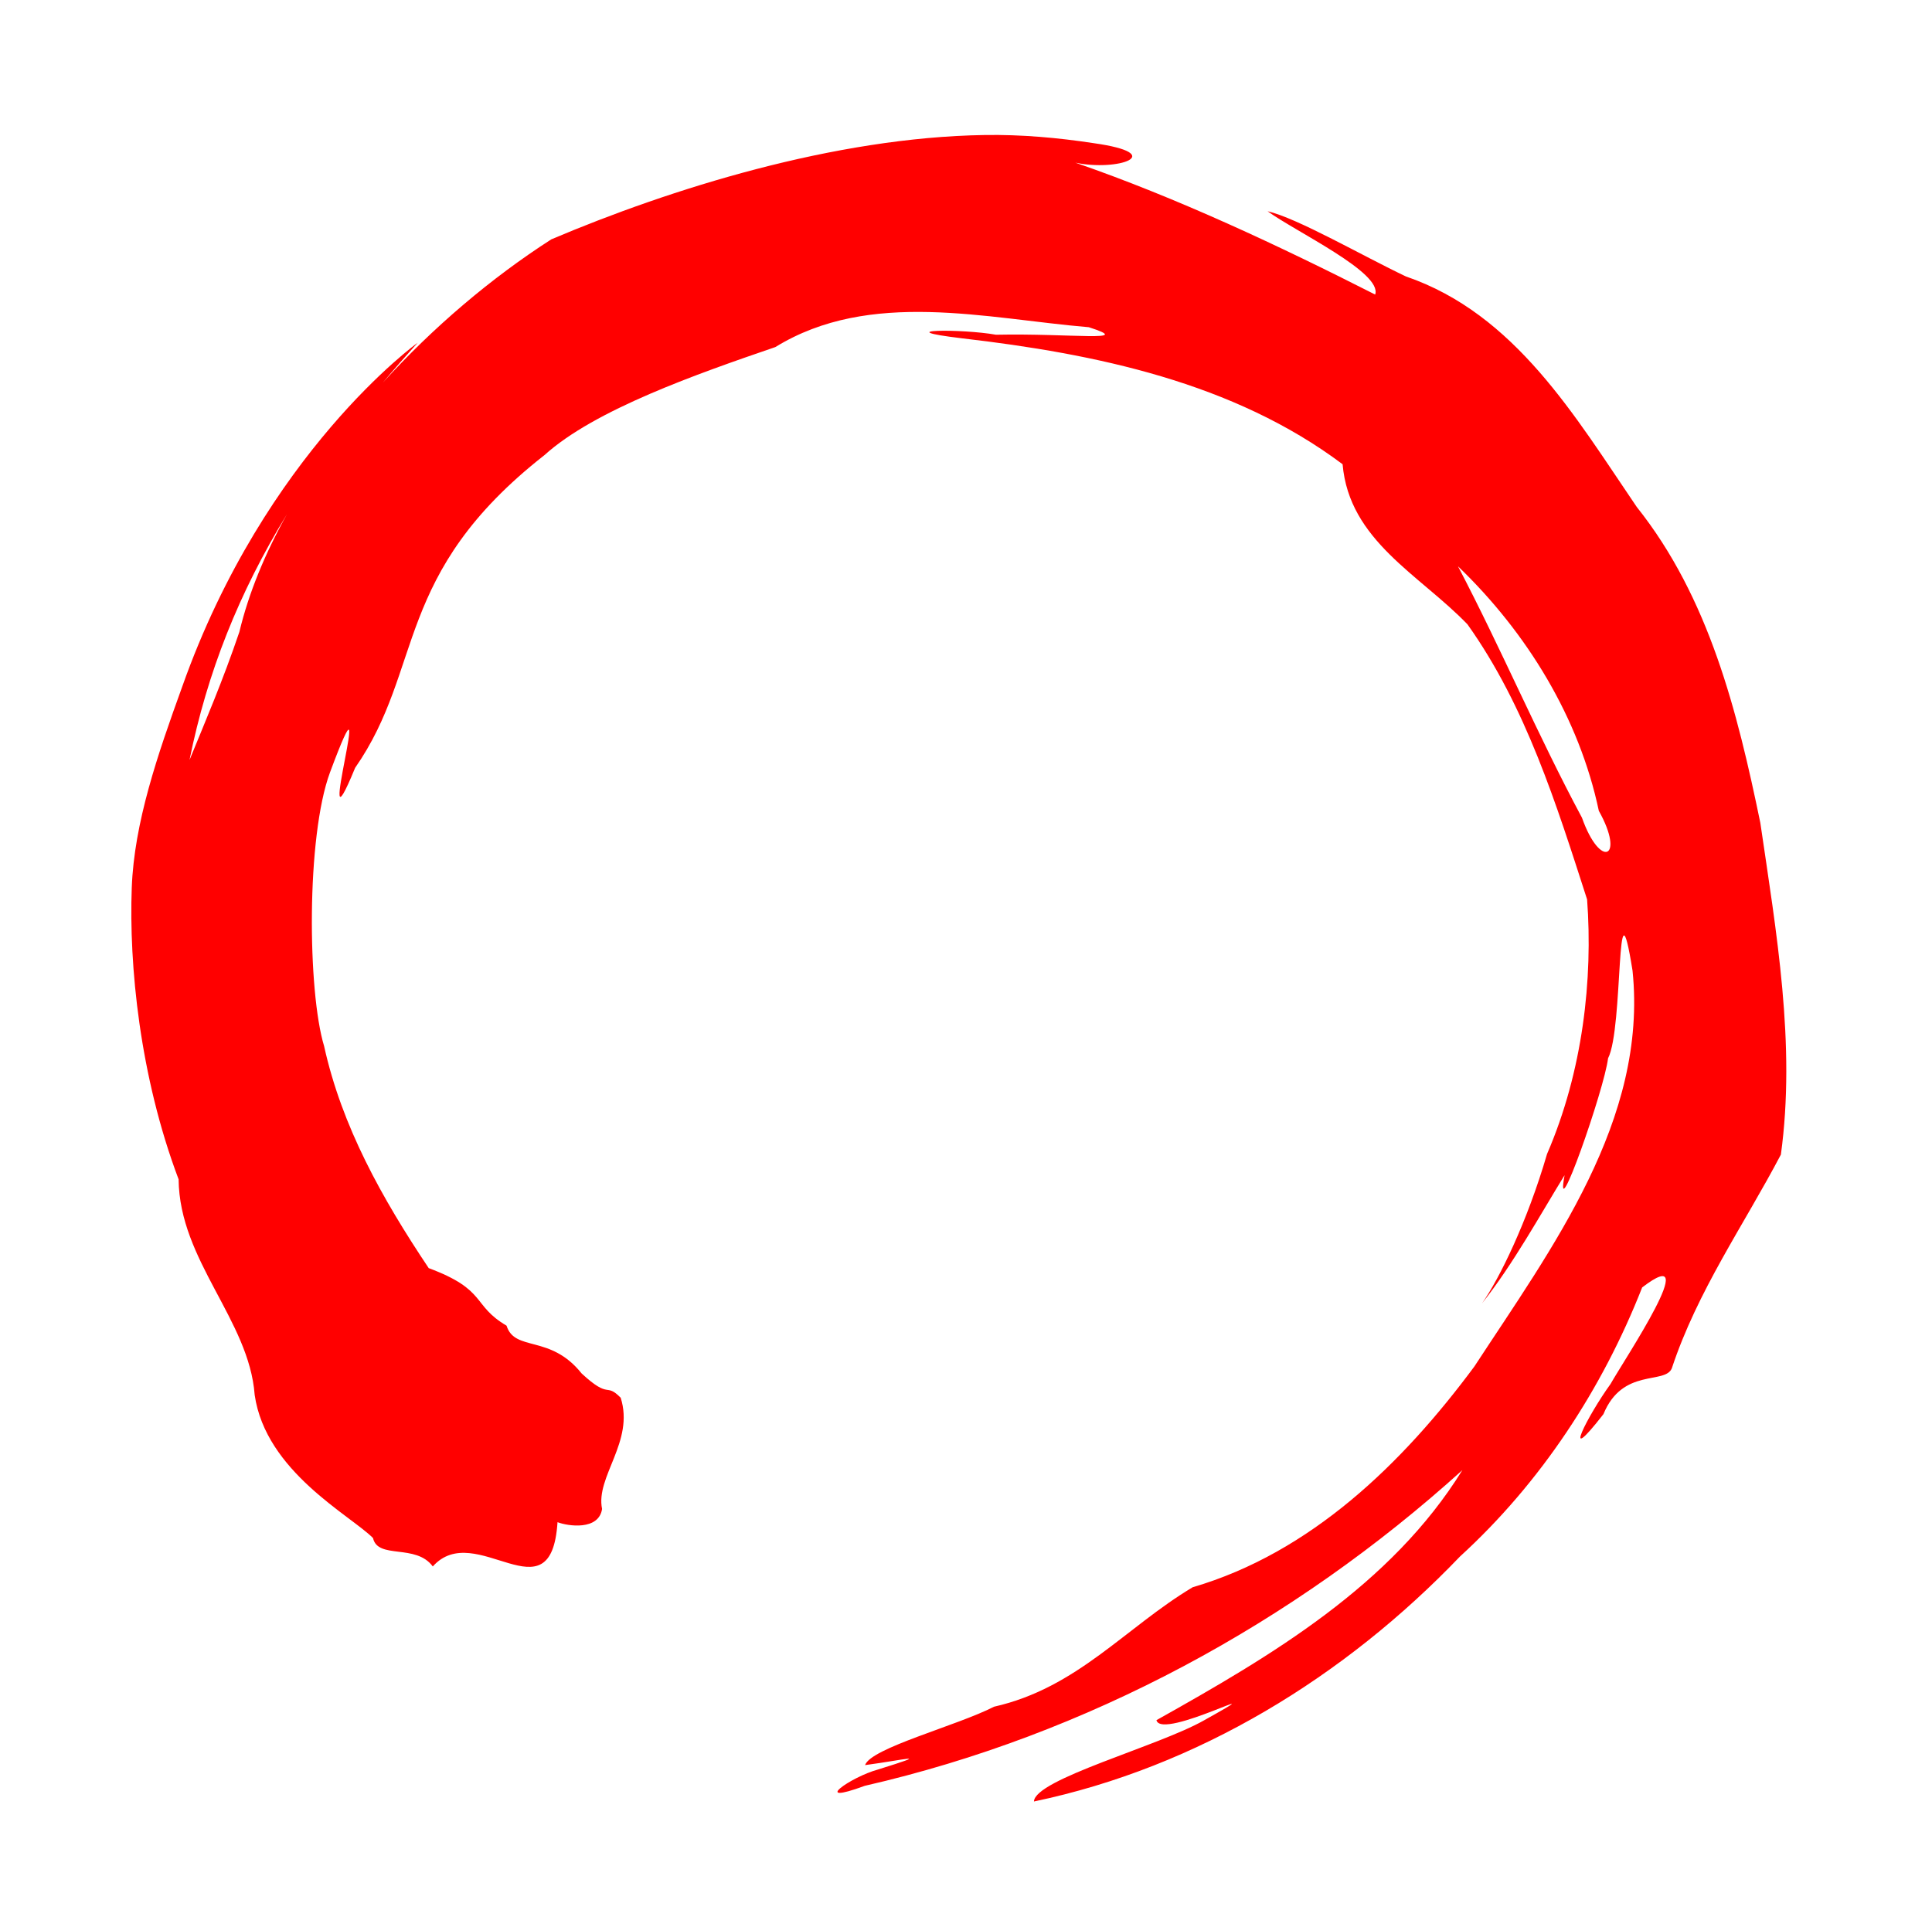<?xml version="1.0" encoding="UTF-8" standalone="no"?>
<svg
   xmlns:dc="http://purl.org/dc/elements/1.1/"
   xmlns:cc="http://creativecommons.org/ns#"
   xmlns:rdf="http://www.w3.org/1999/02/22-rdf-syntax-ns#"
   xmlns:svg="http://www.w3.org/2000/svg"
   xmlns="http://www.w3.org/2000/svg"
   id="svg10"
   version="1.1"
   style="overflow:visible"
   viewBox="-200 -202 403 402"
   height="1608px"
   width="1612px">
  <defs
     id="defs14" />
  <rect
     id="rect2"
     fill-opacity="0"
     fill="rgb(0,0,0)"
     height="402"
     width="403"
     y="-202"
     x="-200" />
  <svg
     id="svg8"
     version="1.1"
     y="-250"
     x="-250"
     viewBox="-250 -250 500 500"
     height="500"
     width="500"
     style="overflow:visible">
    <g
       style="fill:#ffffff;stroke-linejoin:round"
       id="g6">
      <path
         style="fill:#ff0000;fill-opacity:1;stroke:none;stroke-linecap:butt;stroke-linejoin:round"
         id="path4"
         d="m -84.99,-152.073 c -12.546,8.063 -24.711,18.389 -35.158,29.908 2.319,-2.756 4.739,-5.527 7.264,-8.322 0,0 -31.802,22.851 -49.1,71.727 -5.162,14.27 -10.034,28.389 -10.533,41.98 -0.59,16.062 1.623,39.232 9.773,60.83 0.17,16.966 14.709,29.33 15.867,44.971 2.296,15.983 19.953,25.103 24.686,29.864 1.004,4.518 8.924,1.111 12.469,5.926 8.915,-10.008 24.701,11.301 26.015,-9.237 2.178,0.844 8.607,1.773 9.295,-2.762 -1.403,-6.743 6.795,-14.027 3.883,-23.197 -3.232,-3.289 -2.149,0.489 -8.152,-5.074 -6.552,-8.218 -13.919,-4.436 -15.658,-9.965 -7.297,-4.295 -3.967,-7.435 -16.238,-12.008 -9.763,-14.596 -18.118,-29.549 -21.817,-46.31 -3.457,-11.413 -3.741,-43.657 1.22,-57.089 10.527,-28.27 -4.014,21.596 5.249,-0.972 14.515,-20.866 7.799,-40.401 39.502,-65.253 10.5,-9.505 31.966,-16.982 48.162,-22.537 19.747,-12.16 44.014,-5.931 65.374,-4.14 9.941,3.179 -3.803,1.242 -19.367,1.568 -7,-1.262 -23.02,-1.15 -7,0.758 27.708,3.217 56.539,9.176 79.309,26.266 1.366,15.947 16.107,23.063 26.047,33.398 12.206,17.14 18.558,37.573 24.953,57.395 1.23,16.554 -0.858,35.791 -8.357,53.109 -4.156,14.255 -9.985,26.097 -13.551,31.141 6.492,-8.157 12.261,-18.696 17.211,-26.721 -2.244,12.049 8.31,-17.944 9.068,-24.385 3.27,-6.336 1.585,-40.326 5.107,-18.281 3.204,31.144 -16.862,57.89 -32.986,82.566 -14.96,20.202 -34.087,38.849 -58.77,46.07 -14.05,8.413 -24.049,20.995 -41.424,24.922 -7.757,3.979 -25.724,8.62 -26.906,12.184 8.3,-1.101 14.341,-2.724 2.744,0.904 -5.844,1.594 -14.26,7.641 -2.816,3.42 46.395,-10.626 89.442,-33.993 124.66,-65.863 -14.906,24.077 -39.8,38.703 -63.814,52.166 1.059,4.38 26.991,-9.509 9.945,0.027 -9.545,5.424 -35.324,12.277 -35.496,16.936 34.17,-7.152 64.856,-26.035 88.869,-51.109 16.851,-15.397 29.672,-34.935 38,-56.135 13.091,-10.051 -3.669,14.957 -6.6,20.148 -4.694,6.481 -10.662,18.091 -1.475,6.283 4.001,-9.762 12.868,-6.112 14.266,-9.572 5.324,-16.116 15.037,-29.907 22.746,-44.576 3.155,-23.001 -0.957,-46.424 -4.289,-69.219 -4.792,-23.229 -10.691,-46.967 -25.779,-65.904 -12.825,-18.832 -25.308,-40.258 -48.164,-48.092 -8.885,-4.213 -22.72,-12.219 -28.84,-13.594 6.007,4.344 24.007,12.828 22.442,17.377 -20.15,-10.23 -41.296,-20.169 -62.542,-27.52 8.807,1.892 19.601,-1.841 3.83,-4.066 -7.523,-1.147 -15.136,-1.818 -22.742,-1.701 -31.367,0.484 -65.533,11.231 -90.381,21.76 z m -55.166,57.377 c -4.53,8.11 -7.96,16.381 -9.916,24.545 -3.45,10.167 -7.083,18.607 -10.396,26.709 3.689,-18.277 10.304,-34.874 20.312,-51.254 z m 244.28,10.842 c 14.457,13.898 25.293,31.683 29.379,51.02 5.553,9.894 0.334,12.32 -3.518,1.434 -9.217,-17.186 -16.81,-35.19 -25.861,-52.453 z" />
    </g>
  </svg>
</svg>
